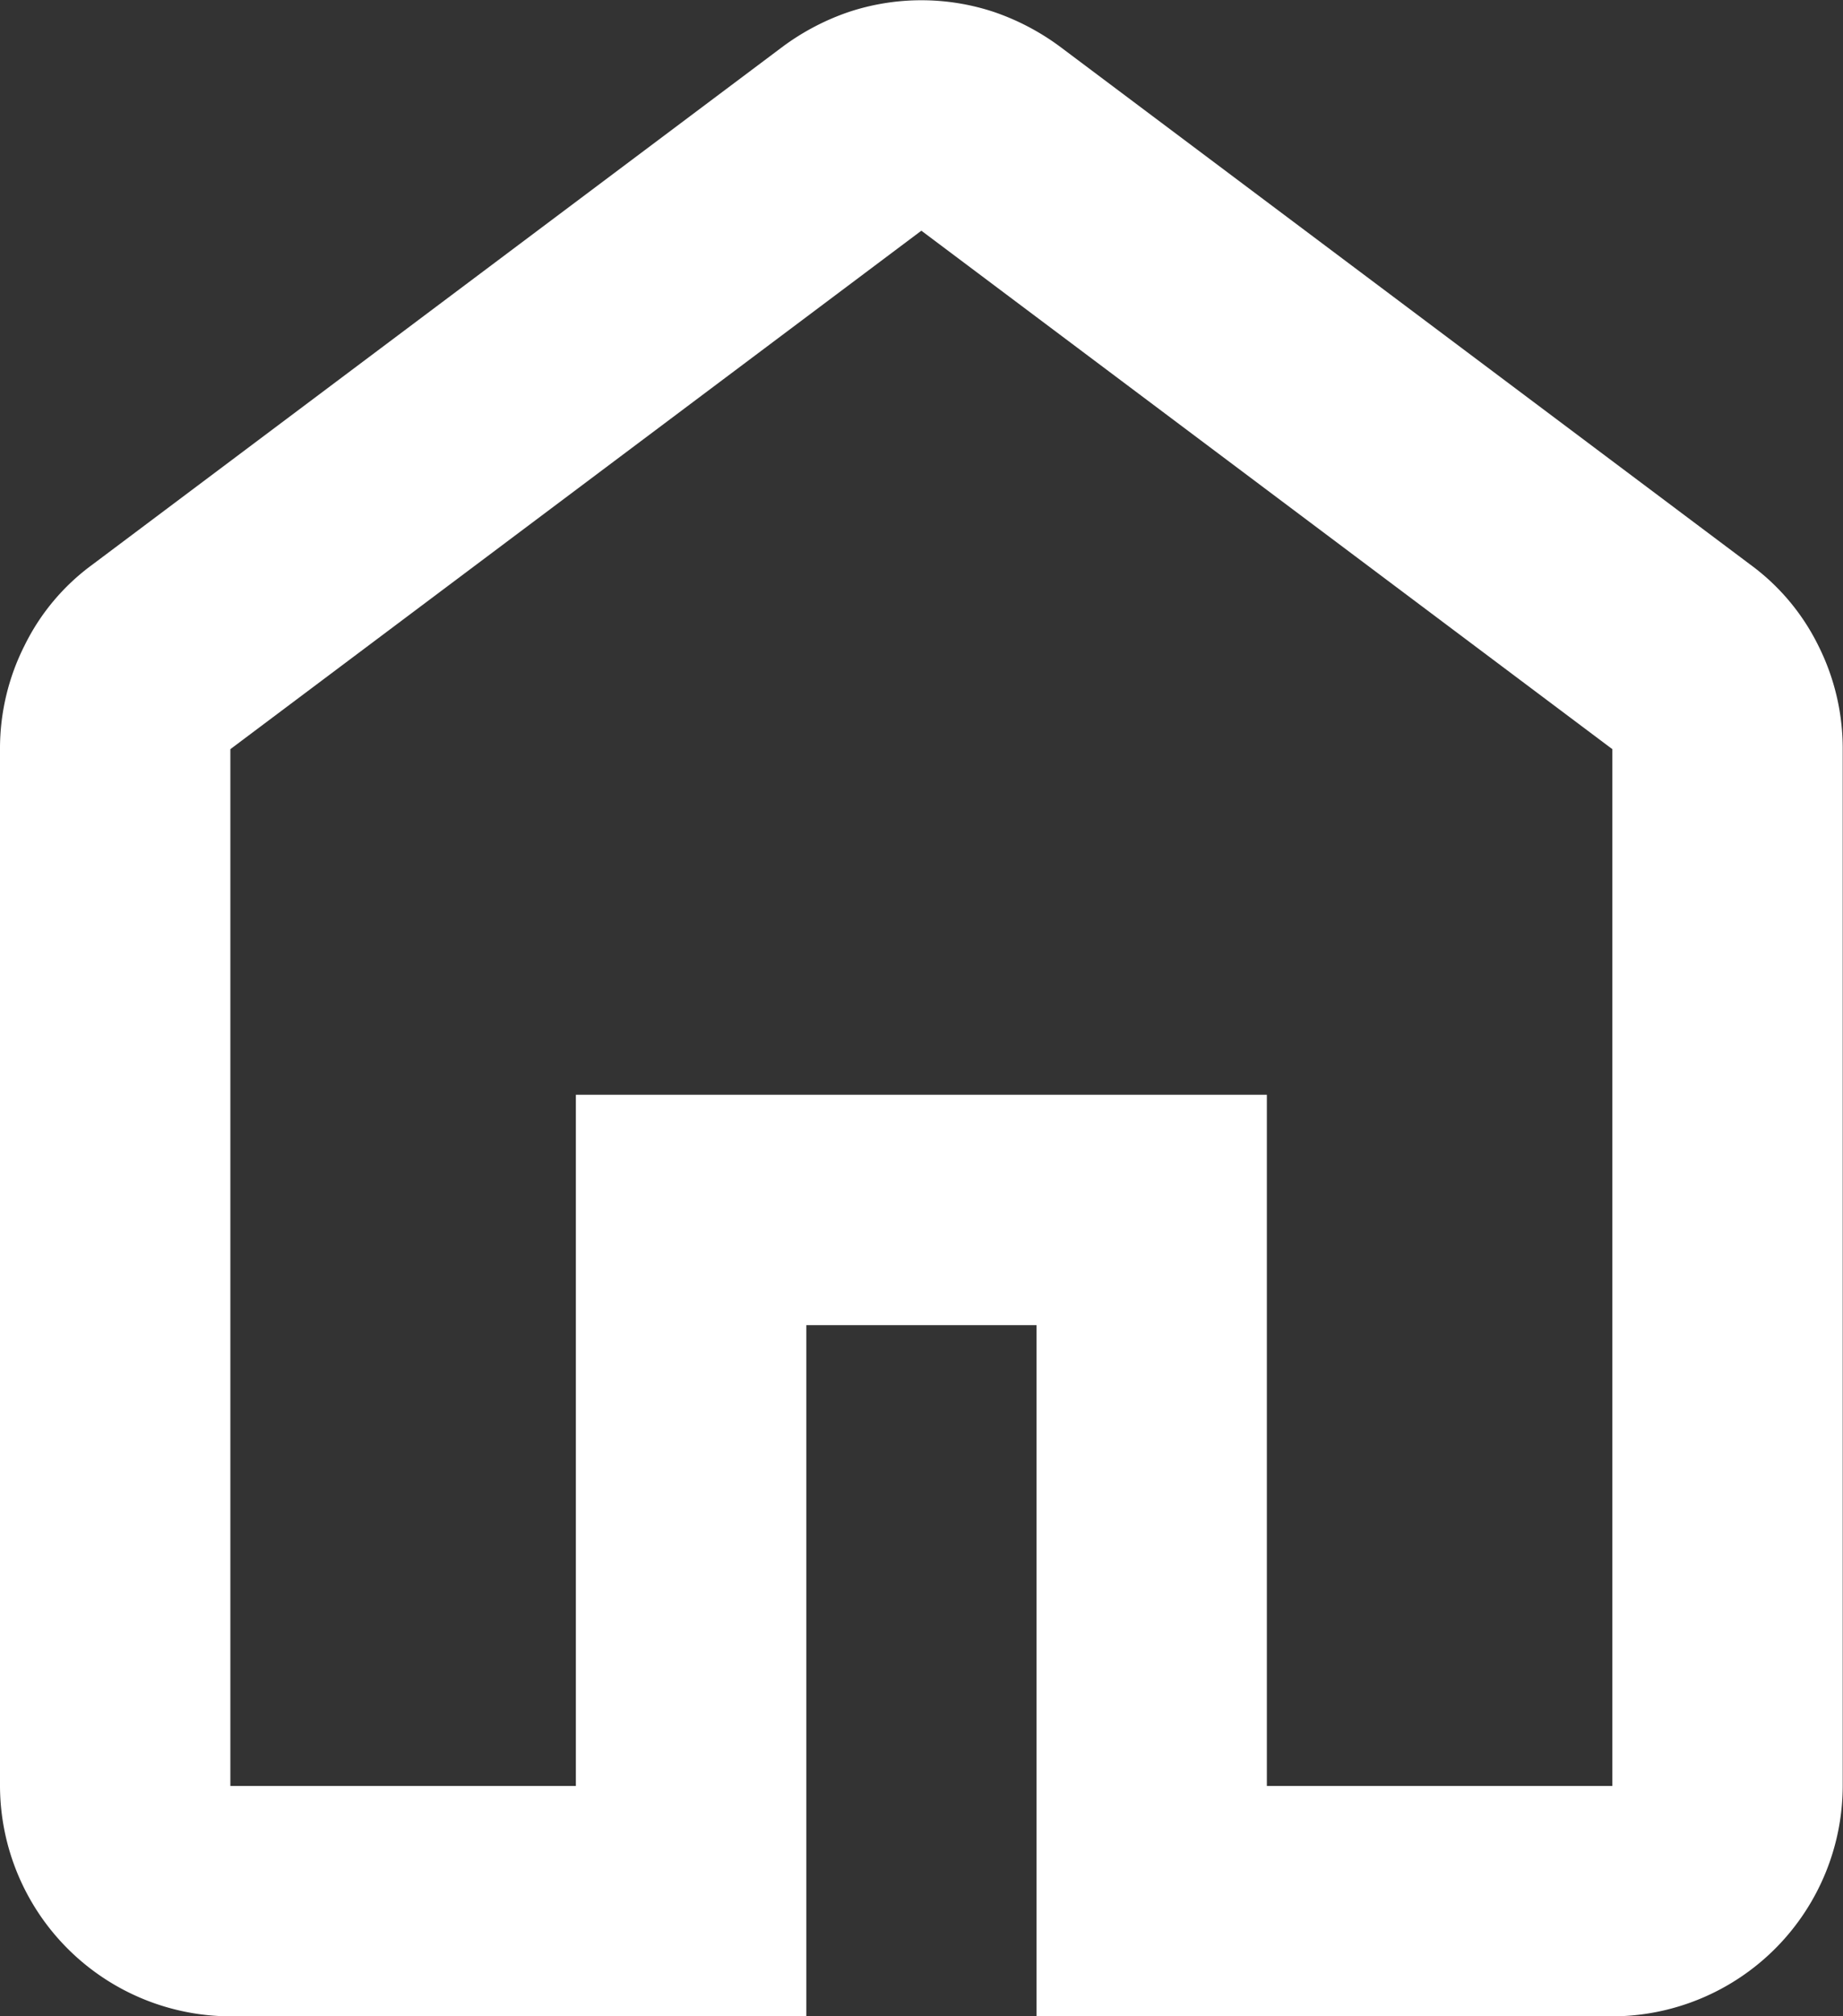 <svg xmlns="http://www.w3.org/2000/svg" width="19.737" height="21.588" viewBox="0 0 19.737 21.588">
  <rect x="0" y="0" width="19.737" height="21.588" fill="#333333" stroke="none"/>
  <path id="Path_518" data-name="Path 518" d="M6.467,22.621h3.7v-7.4h7.4v7.4h3.7v-11.1l-7.4-5.551-7.4,5.551Zm0,2.467A2.474,2.474,0,0,1,4,22.621v-11.1a2.445,2.445,0,0,1,.263-1.11,2.36,2.36,0,0,1,.724-.864l7.4-5.551a2.6,2.6,0,0,1,.709-.37,2.471,2.471,0,0,1,1.542,0,2.6,2.6,0,0,1,.709.37l7.4,5.551a2.372,2.372,0,0,1,.725.864,2.455,2.455,0,0,1,.262,1.11v11.1a2.472,2.472,0,0,1-2.467,2.467H15.1v-7.4H12.635v7.4Z" transform="translate(-4 -3.5)" fill="#fff"/>
</svg>
